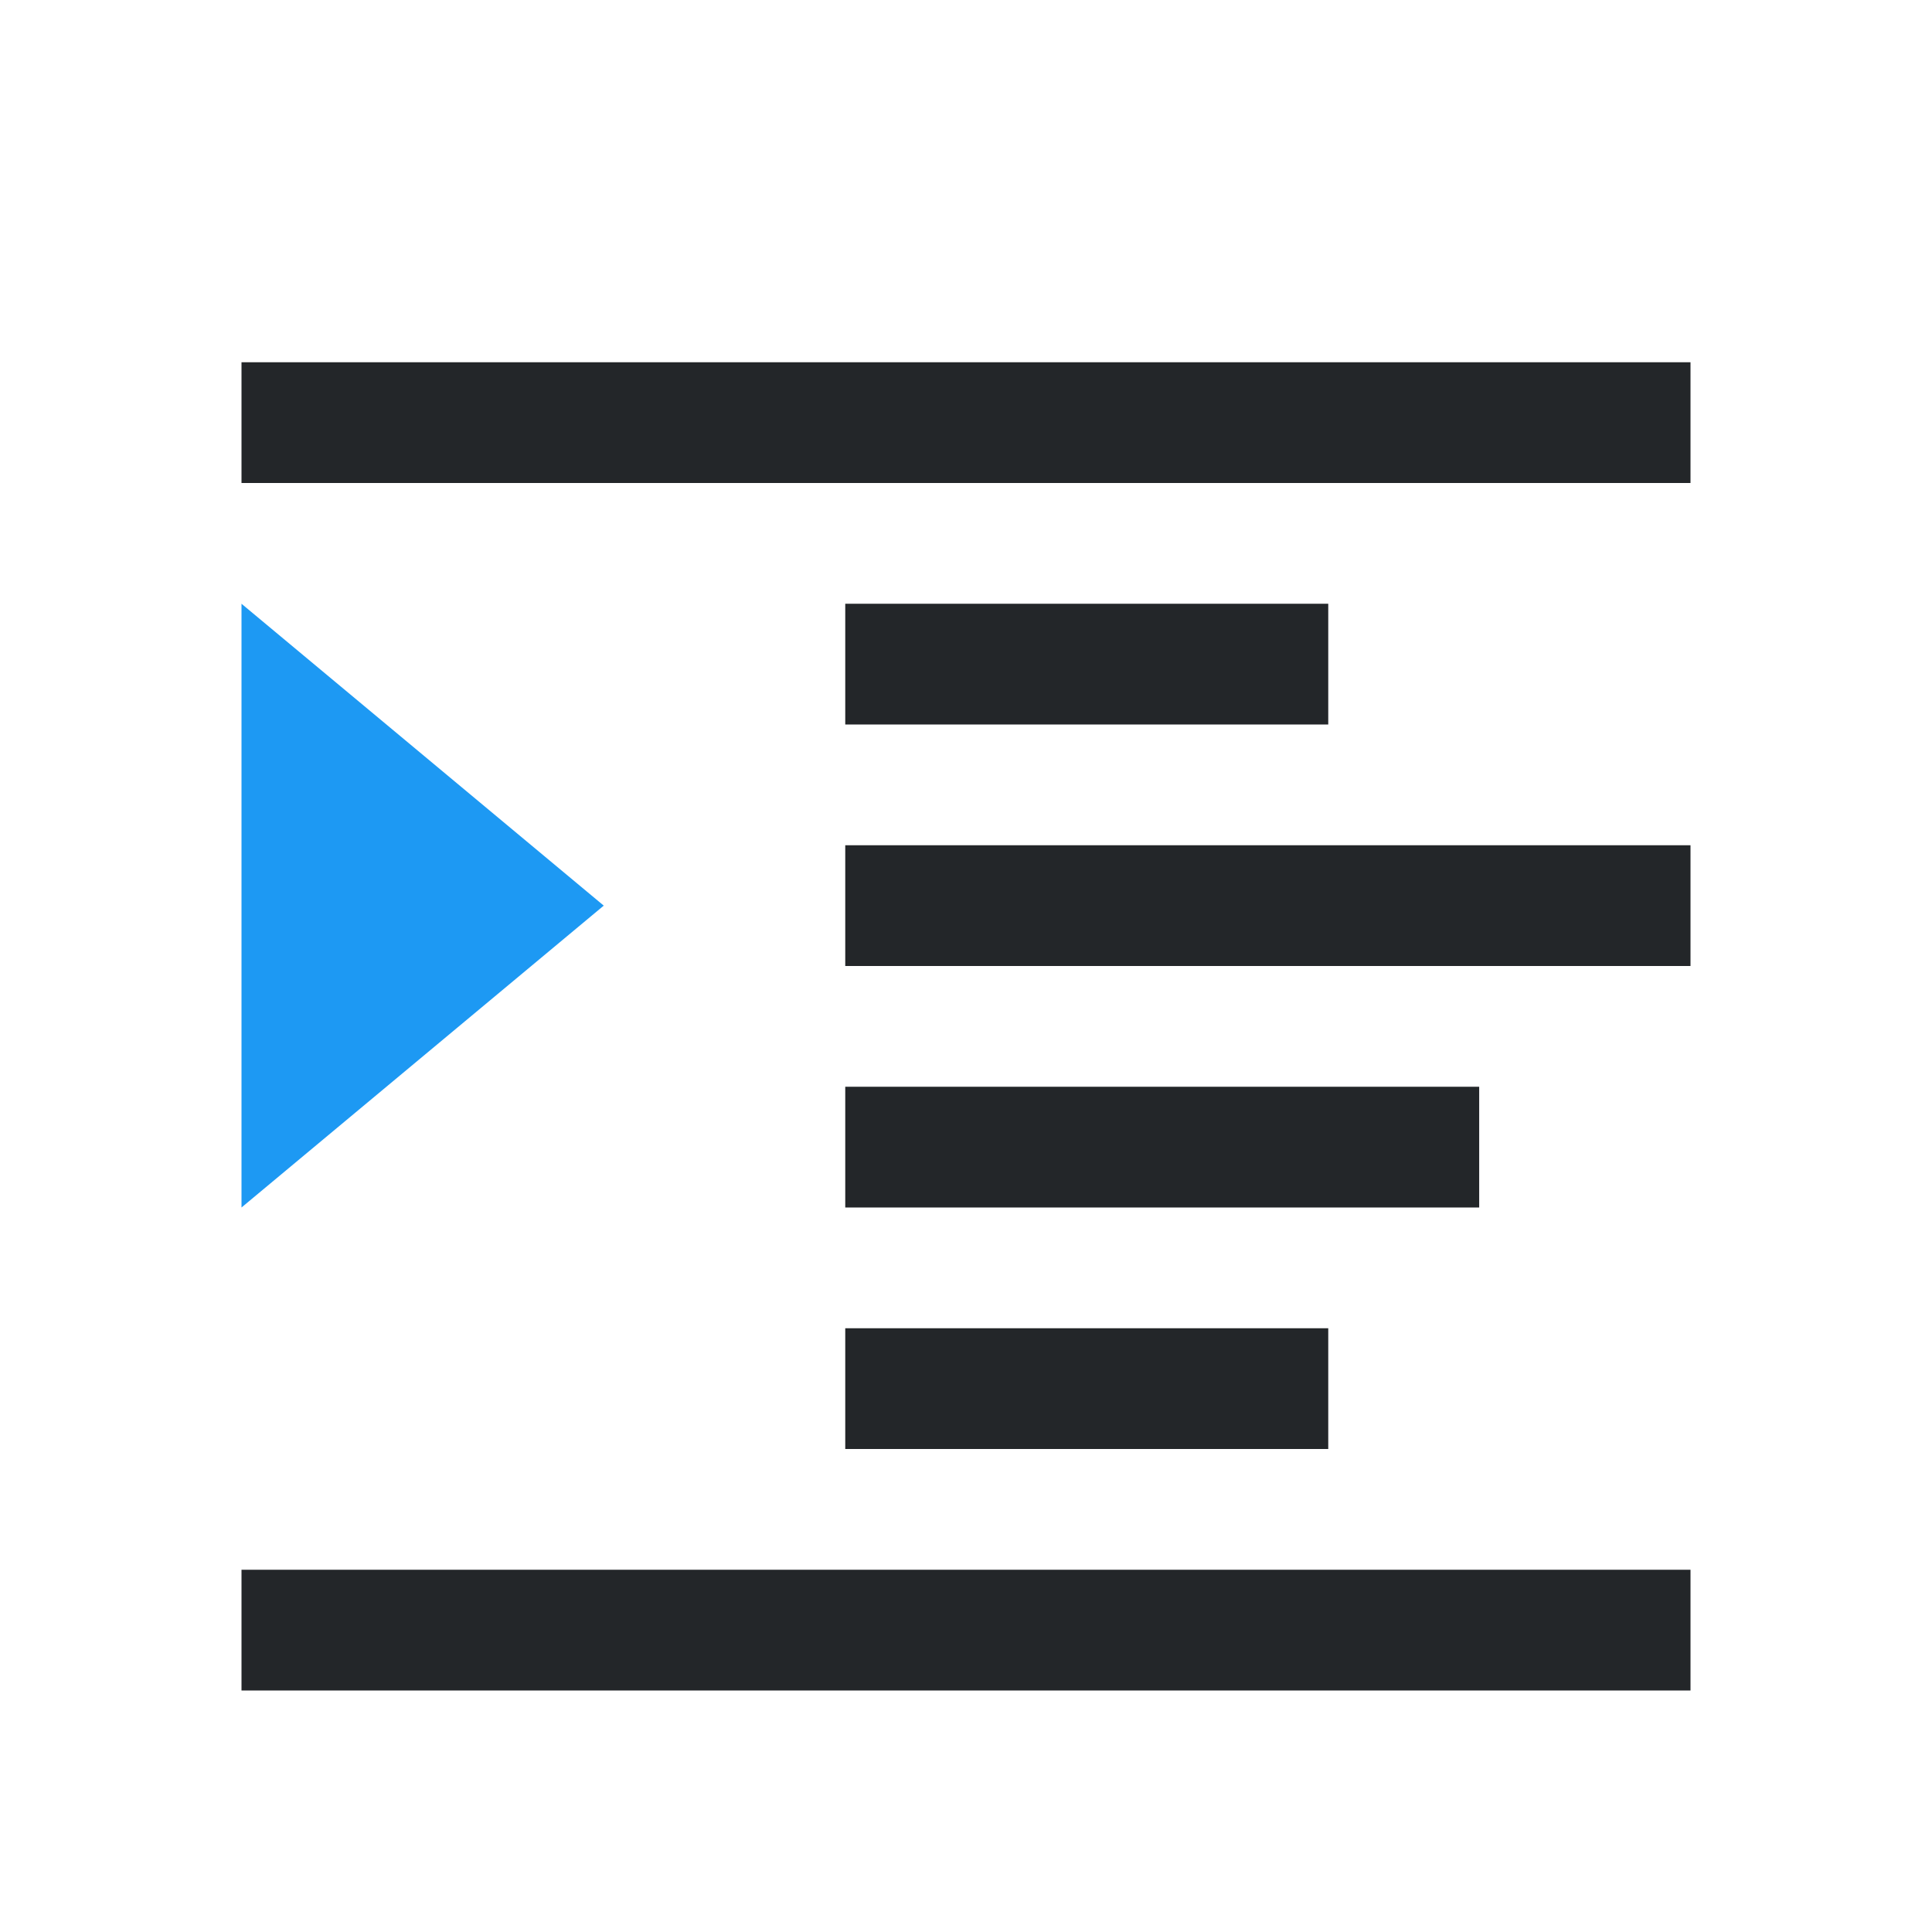 <svg viewBox="0 0 16 16" xmlns="http://www.w3.org/2000/svg"><path d="m2 3v1h12v-1zm5 2v1h4v-1zm0 2v1h7v-1zm0 2v1h5.25v-1zm0 2v1h4v-1zm-5 2v1h12v-1z" fill="#232629"/><path d="m2 5v5l3-2.5z" fill="#1d99f3"/></svg>